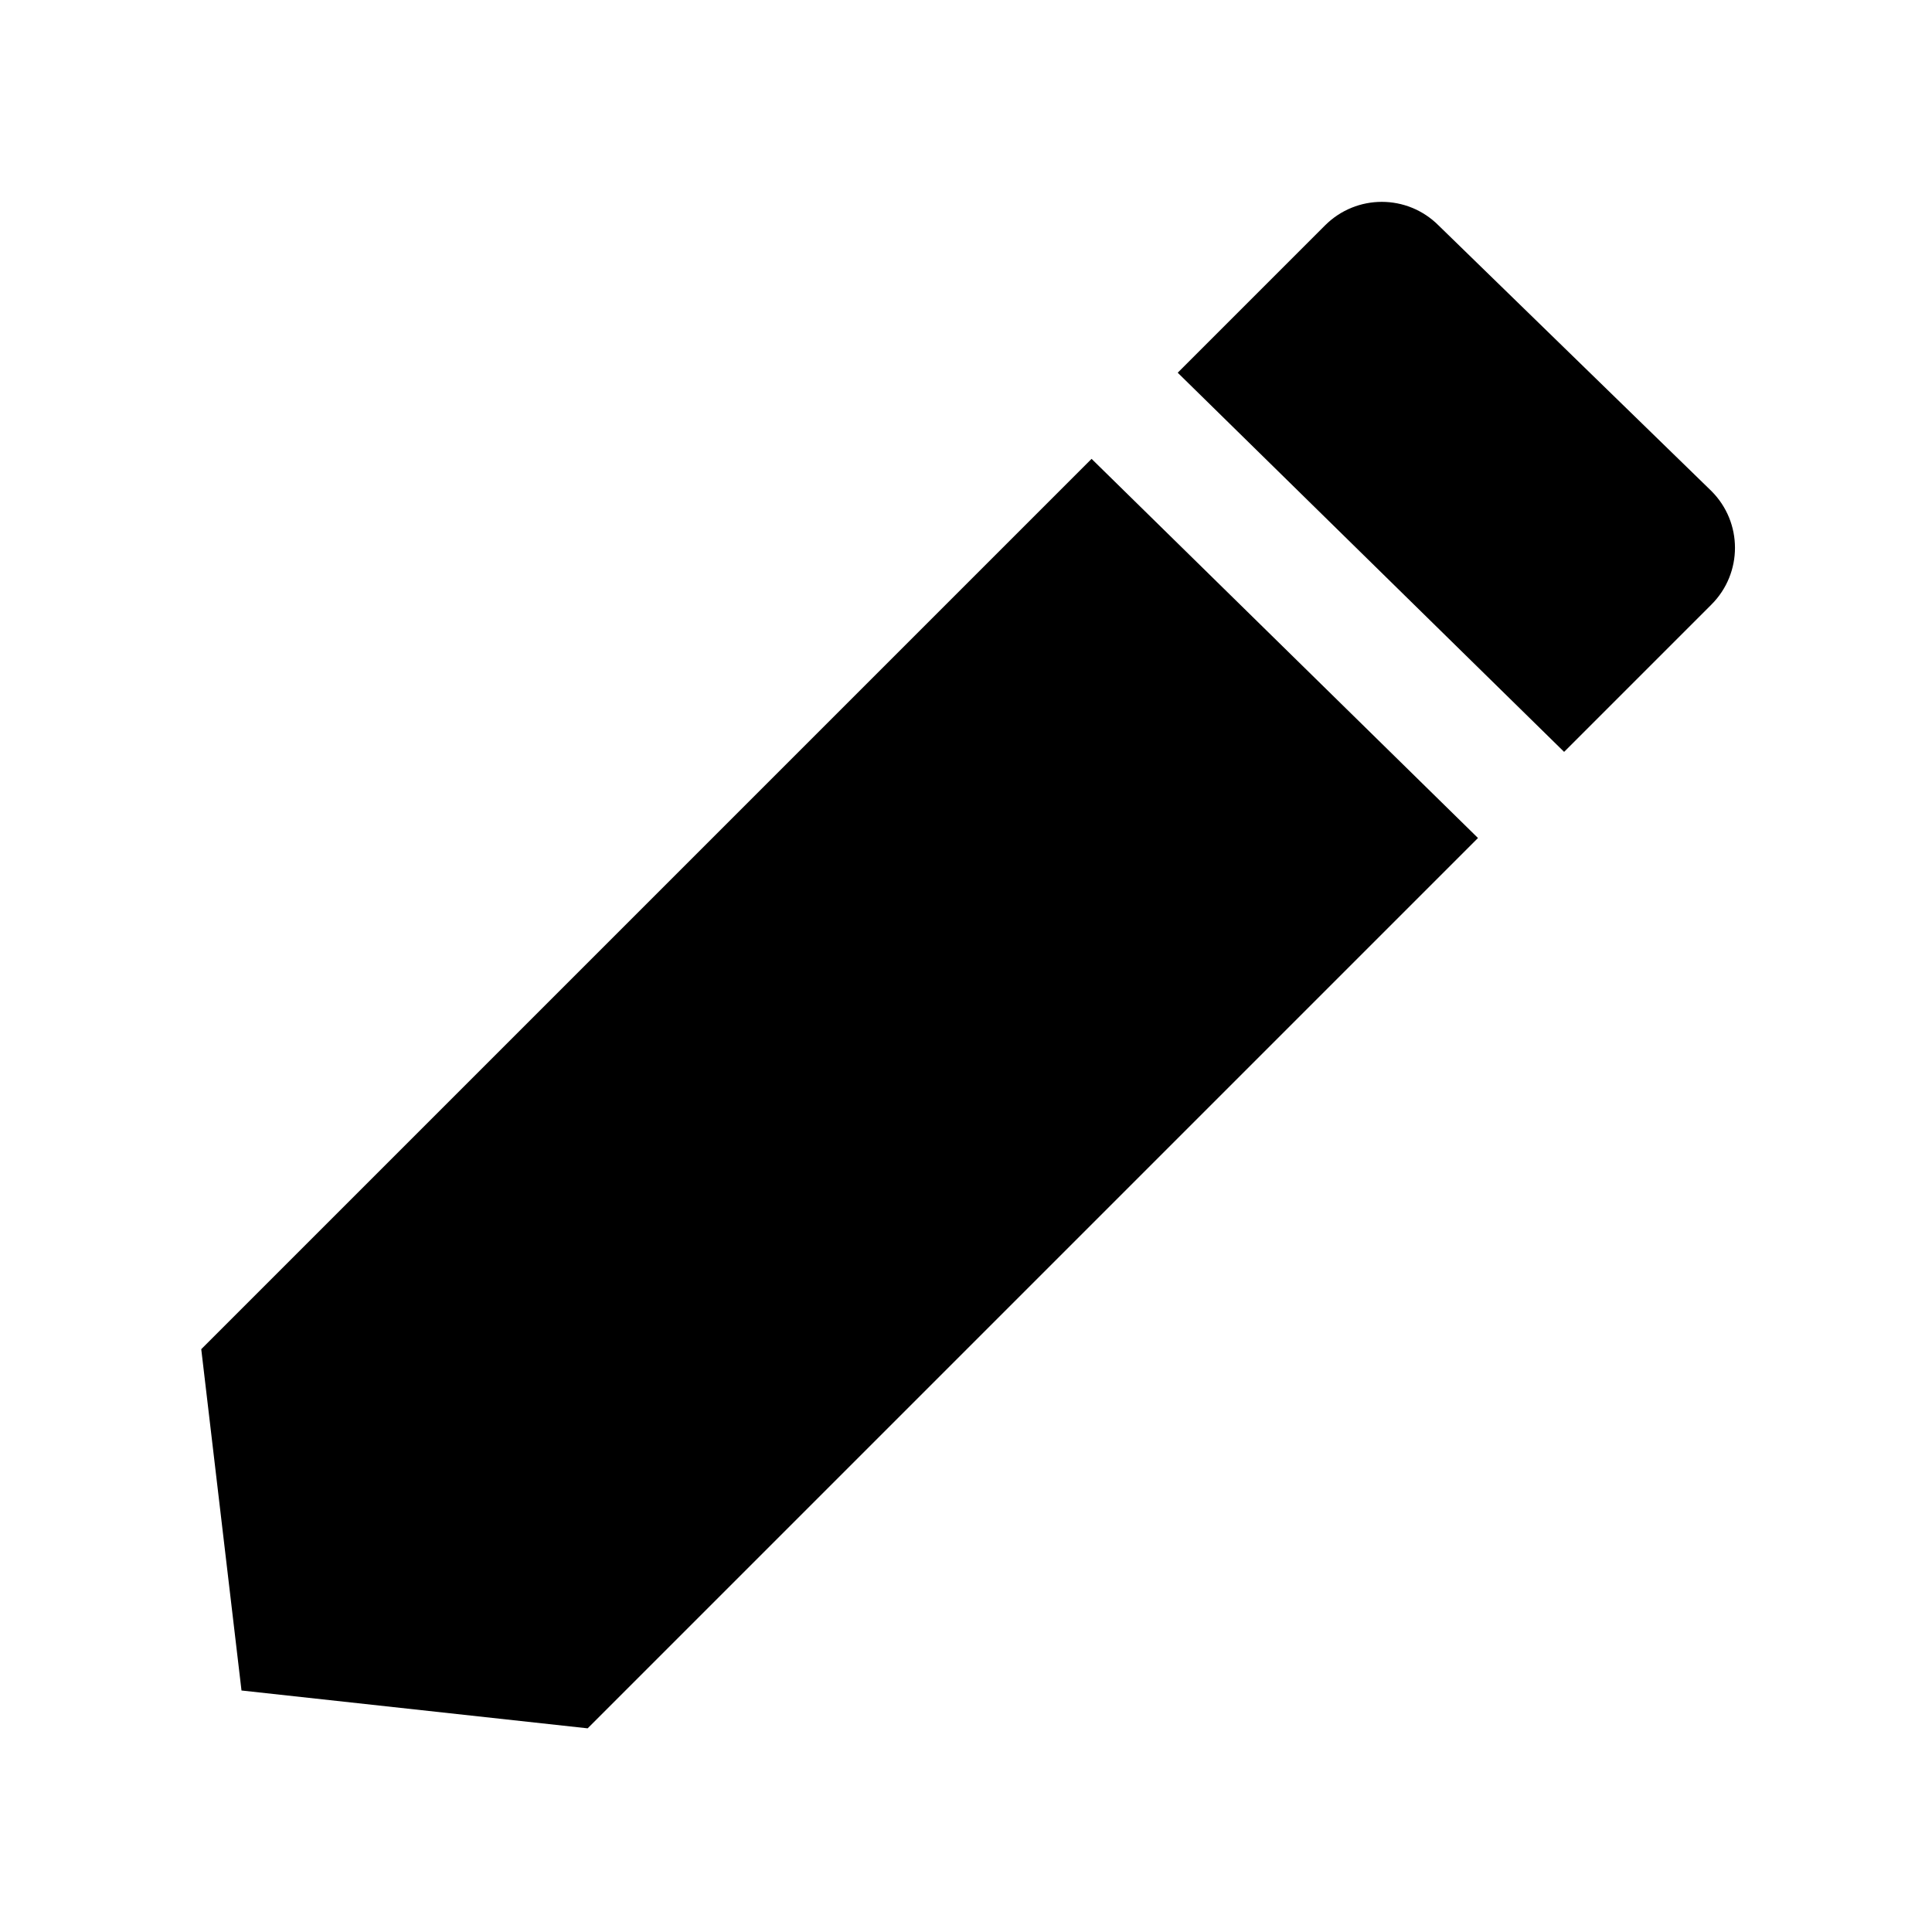 <?xml version="1.0" encoding="UTF-8" standalone="no"?>
<!DOCTYPE svg PUBLIC "-//W3C//DTD SVG 1.1//EN" "http://www.w3.org/Graphics/SVG/1.1/DTD/svg11.dtd">
<svg width="100%" height="100%" viewBox="0 0 24 24" version="1.1" xmlns="http://www.w3.org/2000/svg" xmlns:xlink="http://www.w3.org/1999/xlink" xml:space="preserve" xmlns:serif="http://www.serif.com/" style="fill-rule:evenodd;clip-rule:evenodd;stroke-linejoin:round;stroke-miterlimit:2;">
    <path d="M2.5,16.76L3,21L7.3,21.47L18.36,10.41L13.56,5.7L2.5,16.76ZM21.26,7.51C21.65,7.12 21.65,6.49 21.26,6.1L17.87,2.8C17.48,2.41 16.85,2.41 16.46,2.8L14.63,4.63L19.43,9.34L21.26,7.51Z" style="fill-rule:nonzero;"/>
    <rect x="0" y="0" width="24" height="24" style="fill:none;fill-rule:nonzero;"/>
</svg>
